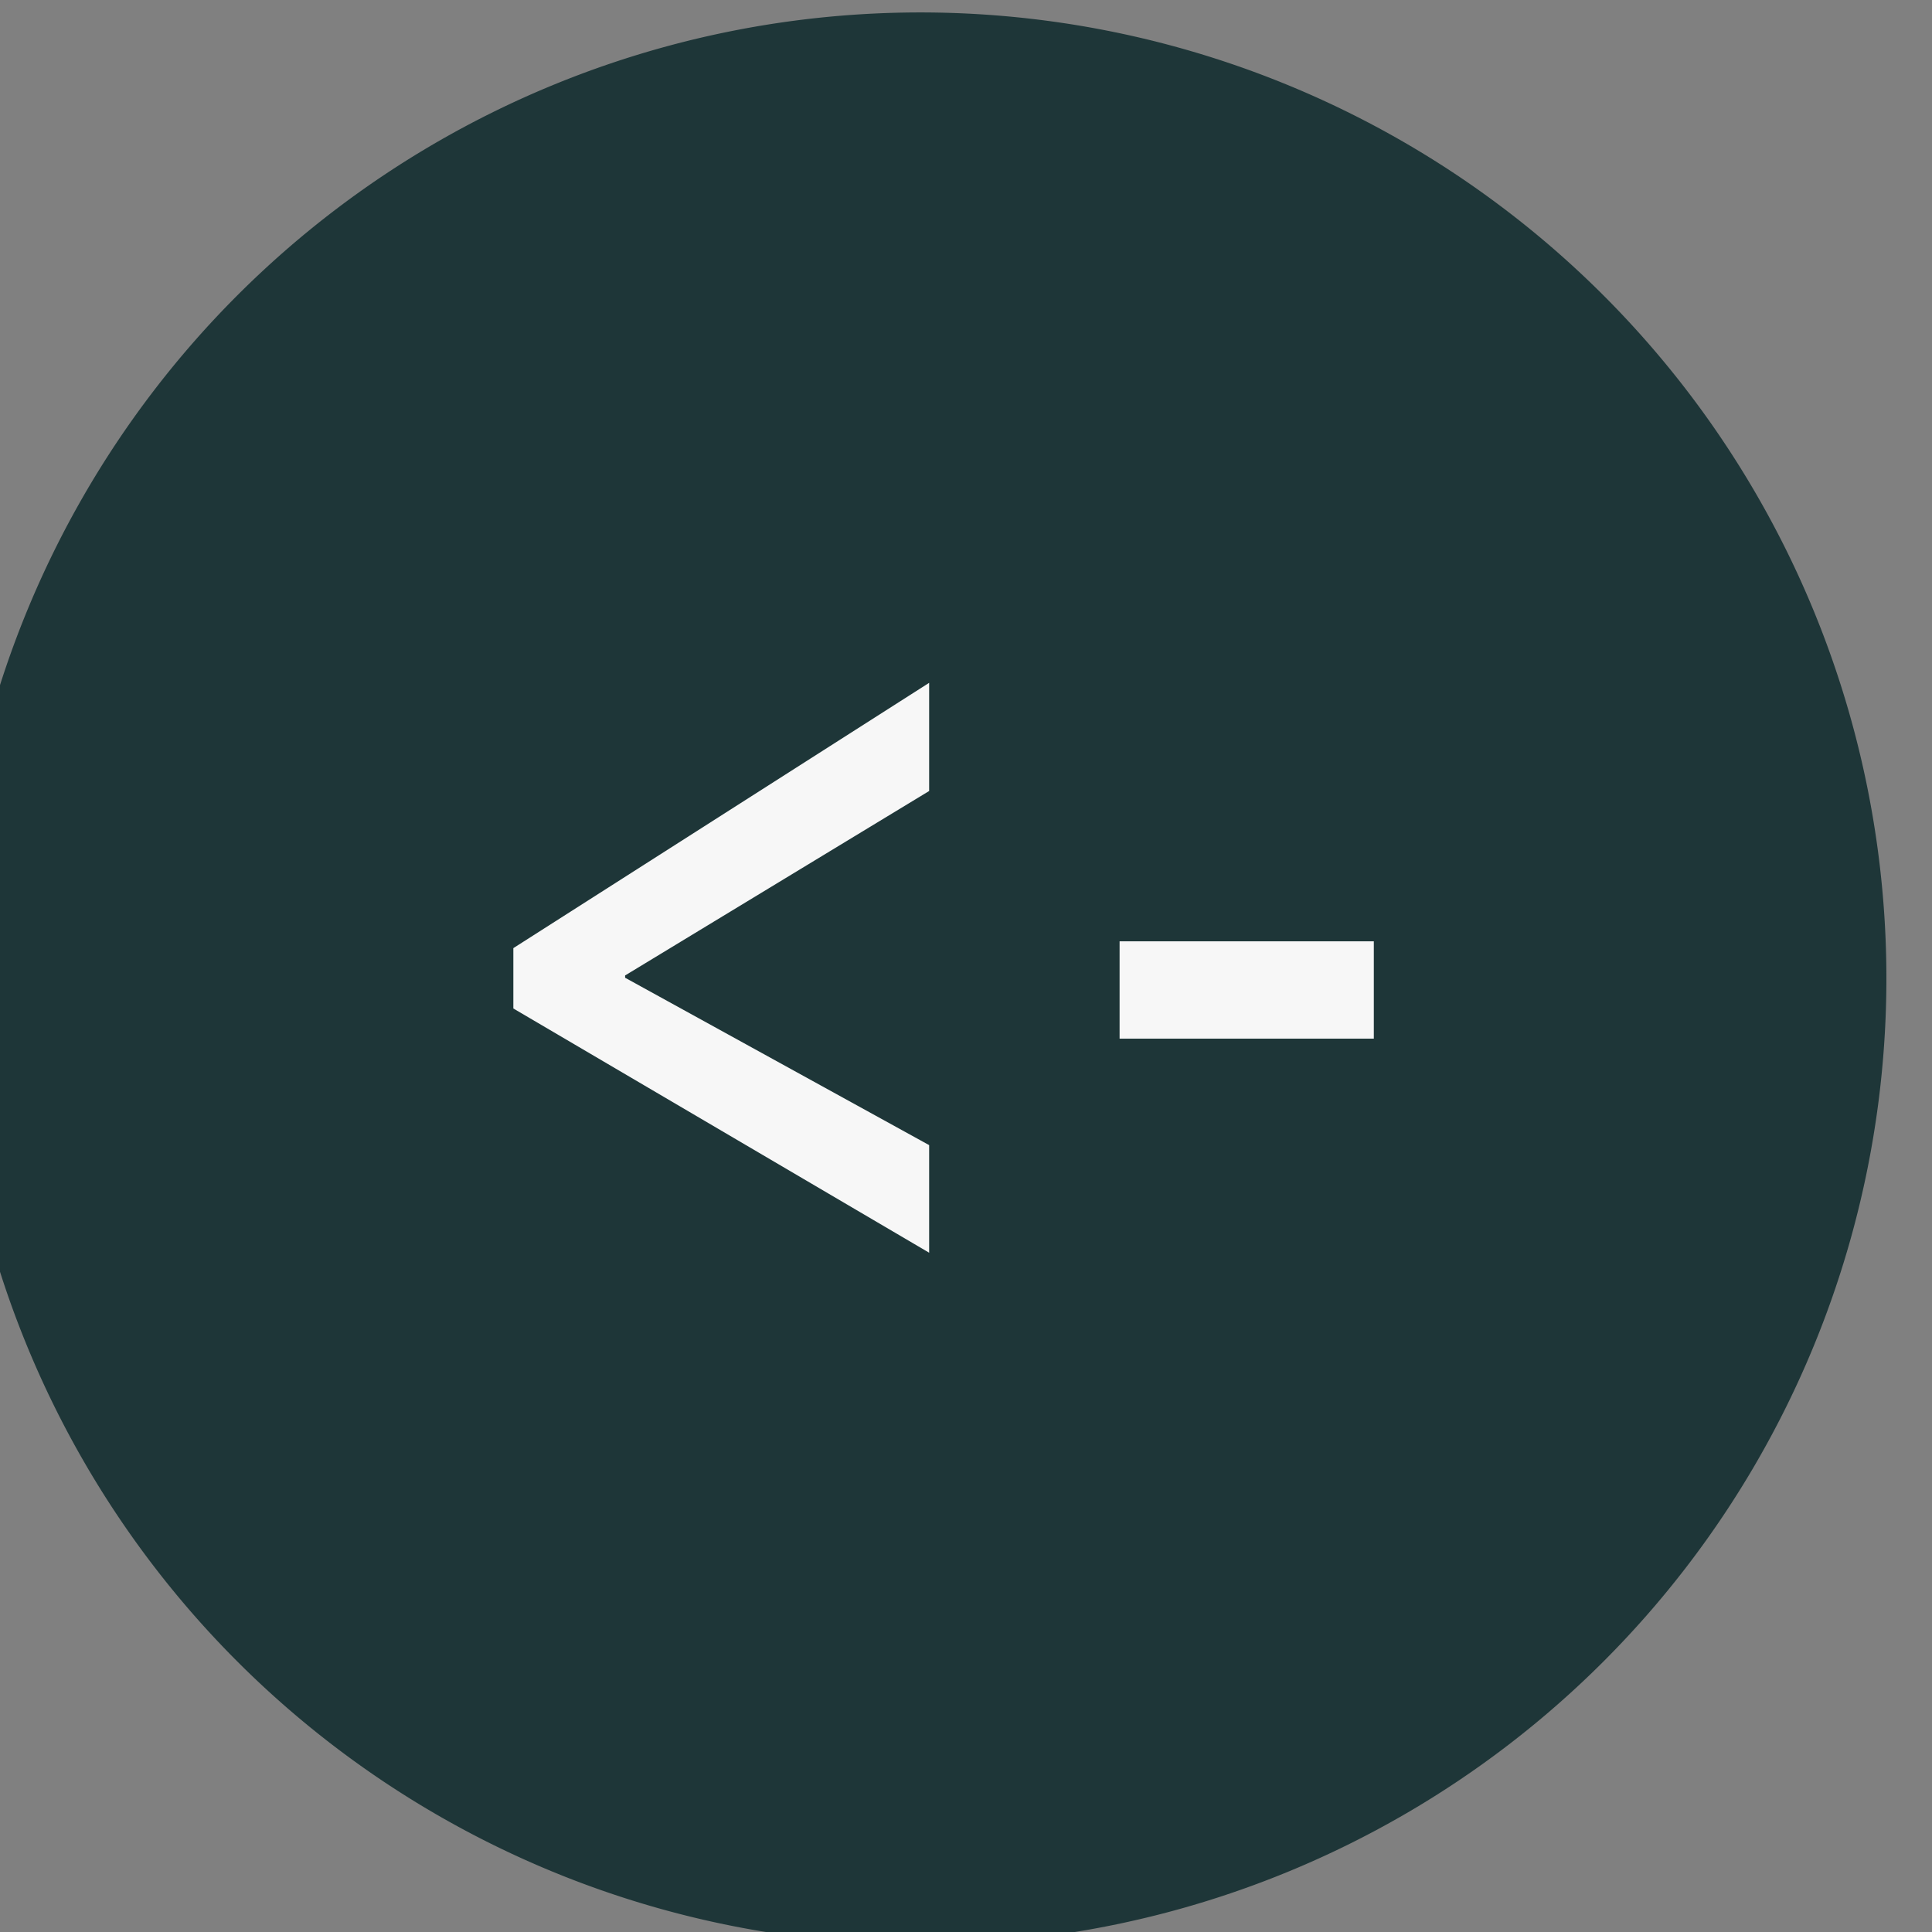 <?xml version="1.0" encoding="UTF-8" standalone="no"?>
<!-- Generator: Adobe Illustrator 17.1.0, SVG Export Plug-In . SVG Version: 6.00 Build 0)  -->

<svg
   xmlns:dc="http://purl.org/dc/elements/1.1/"
   xmlns:cc="http://creativecommons.org/ns#"
   xmlns:rdf="http://www.w3.org/1999/02/22-rdf-syntax-ns#"
   xmlns:svg="http://www.w3.org/2000/svg"
   xmlns="http://www.w3.org/2000/svg"
   xmlns:sodipodi="http://sodipodi.sourceforge.net/DTD/sodipodi-0.dtd"
   xmlns:inkscape="http://www.inkscape.org/namespaces/inkscape"
   version="1.1"
   id="incoming-call"
   x="0px"
   y="0px"
   viewBox="0 0 1010 1010"
   enable-background="new 0 0 1010 1010"
   xml:space="preserve"
   sodipodi:docname="arrow.svg"
   inkscape:version="0.92.3 (2405546, 2018-03-11)"><rect x="0" y="0" width="1010" height="1010" fill="#808080" stroke="none"/><defs
   id="defs12" /><sodipodi:namedview
   pagecolor="#ffffff"
   bordercolor="#666666"
   borderopacity="1"
   objecttolerance="10"
   gridtolerance="10"
   guidetolerance="10"
   inkscape:pageopacity="0"
   inkscape:pageshadow="2"
   inkscape:window-width="3200"
   inkscape:window-height="1675"
   id="namedview10"
   showgrid="false"
   inkscape:zoom="1.3841584"
   inkscape:cx="505"
   inkscape:cy="505"
   inkscape:window-x="-13"
   inkscape:window-y="-13"
   inkscape:window-maximized="1"
   inkscape:current-layer="incoming-call-incoming-call"
   inkscape:snap-bbox="true"
   inkscape:snap-bbox-midpoints="true" />
<g
   id="incoming-call-incoming-call">
	<g
   id="g4541"
   transform="translate(-23.841,6.502)"><path
     style="fill:#1e3638;fill-opacity:1"
     d="M 1010,505 A 505,505 0 0 1 505,1010 505,505 0 0 1 0,505 505,505 0 0 1 505,0 505,505 0 0 1 1010,505 Z"
     id="incoming-call-label"
     inkscape:connector-curvature="0" /></g>
	
<g
   aria-label="&lt;-"
   transform="matrix(5.842,0,0,7.143,3414.587,-2107.637)"
   style="font-style:normal;font-weight:normal;font-size:40px;line-height:1.25;font-family:sans-serif;letter-spacing:0px;word-spacing:0px;fill:#f7f7f7;fill-opacity:1;stroke:none;paint-order:markers fill stroke"
   id="flowRoot4524"><path
     id="path4545"
     style="font-style:normal;font-variant:normal;font-weight:bold;font-stretch:normal;font-size:85.333px;font-family:'Yu Gothic UI';-inkscape-font-specification:'Yu Gothic UI Bold';fill:#f7f7f7;fill-opacity:1;paint-order:markers fill stroke"
     d="m -461.552,371.079 h -22.75 v -7.125 h 22.75 z m -39.792,15.667 -37.208,-17.875 v -4.417 l 37.208,-19.417 v 7.917 l -27.208,13.5 v 0.167 l 27.208,12.25 z"
     inkscape:connector-curvature="0" /></g><g
   style="font-style:normal;font-variant:normal;font-weight:bold;font-stretch:normal;font-size:40px;line-height:1.25;font-family:'Yu Gothic UI';-inkscape-font-specification:'Yu Gothic UI Bold';letter-spacing:0px;word-spacing:0px;fill:#000000;fill-opacity:1;stroke:none"
   id="flowRoot4532"
   transform="translate(-4.335,-10.114)" /></g>
</svg>